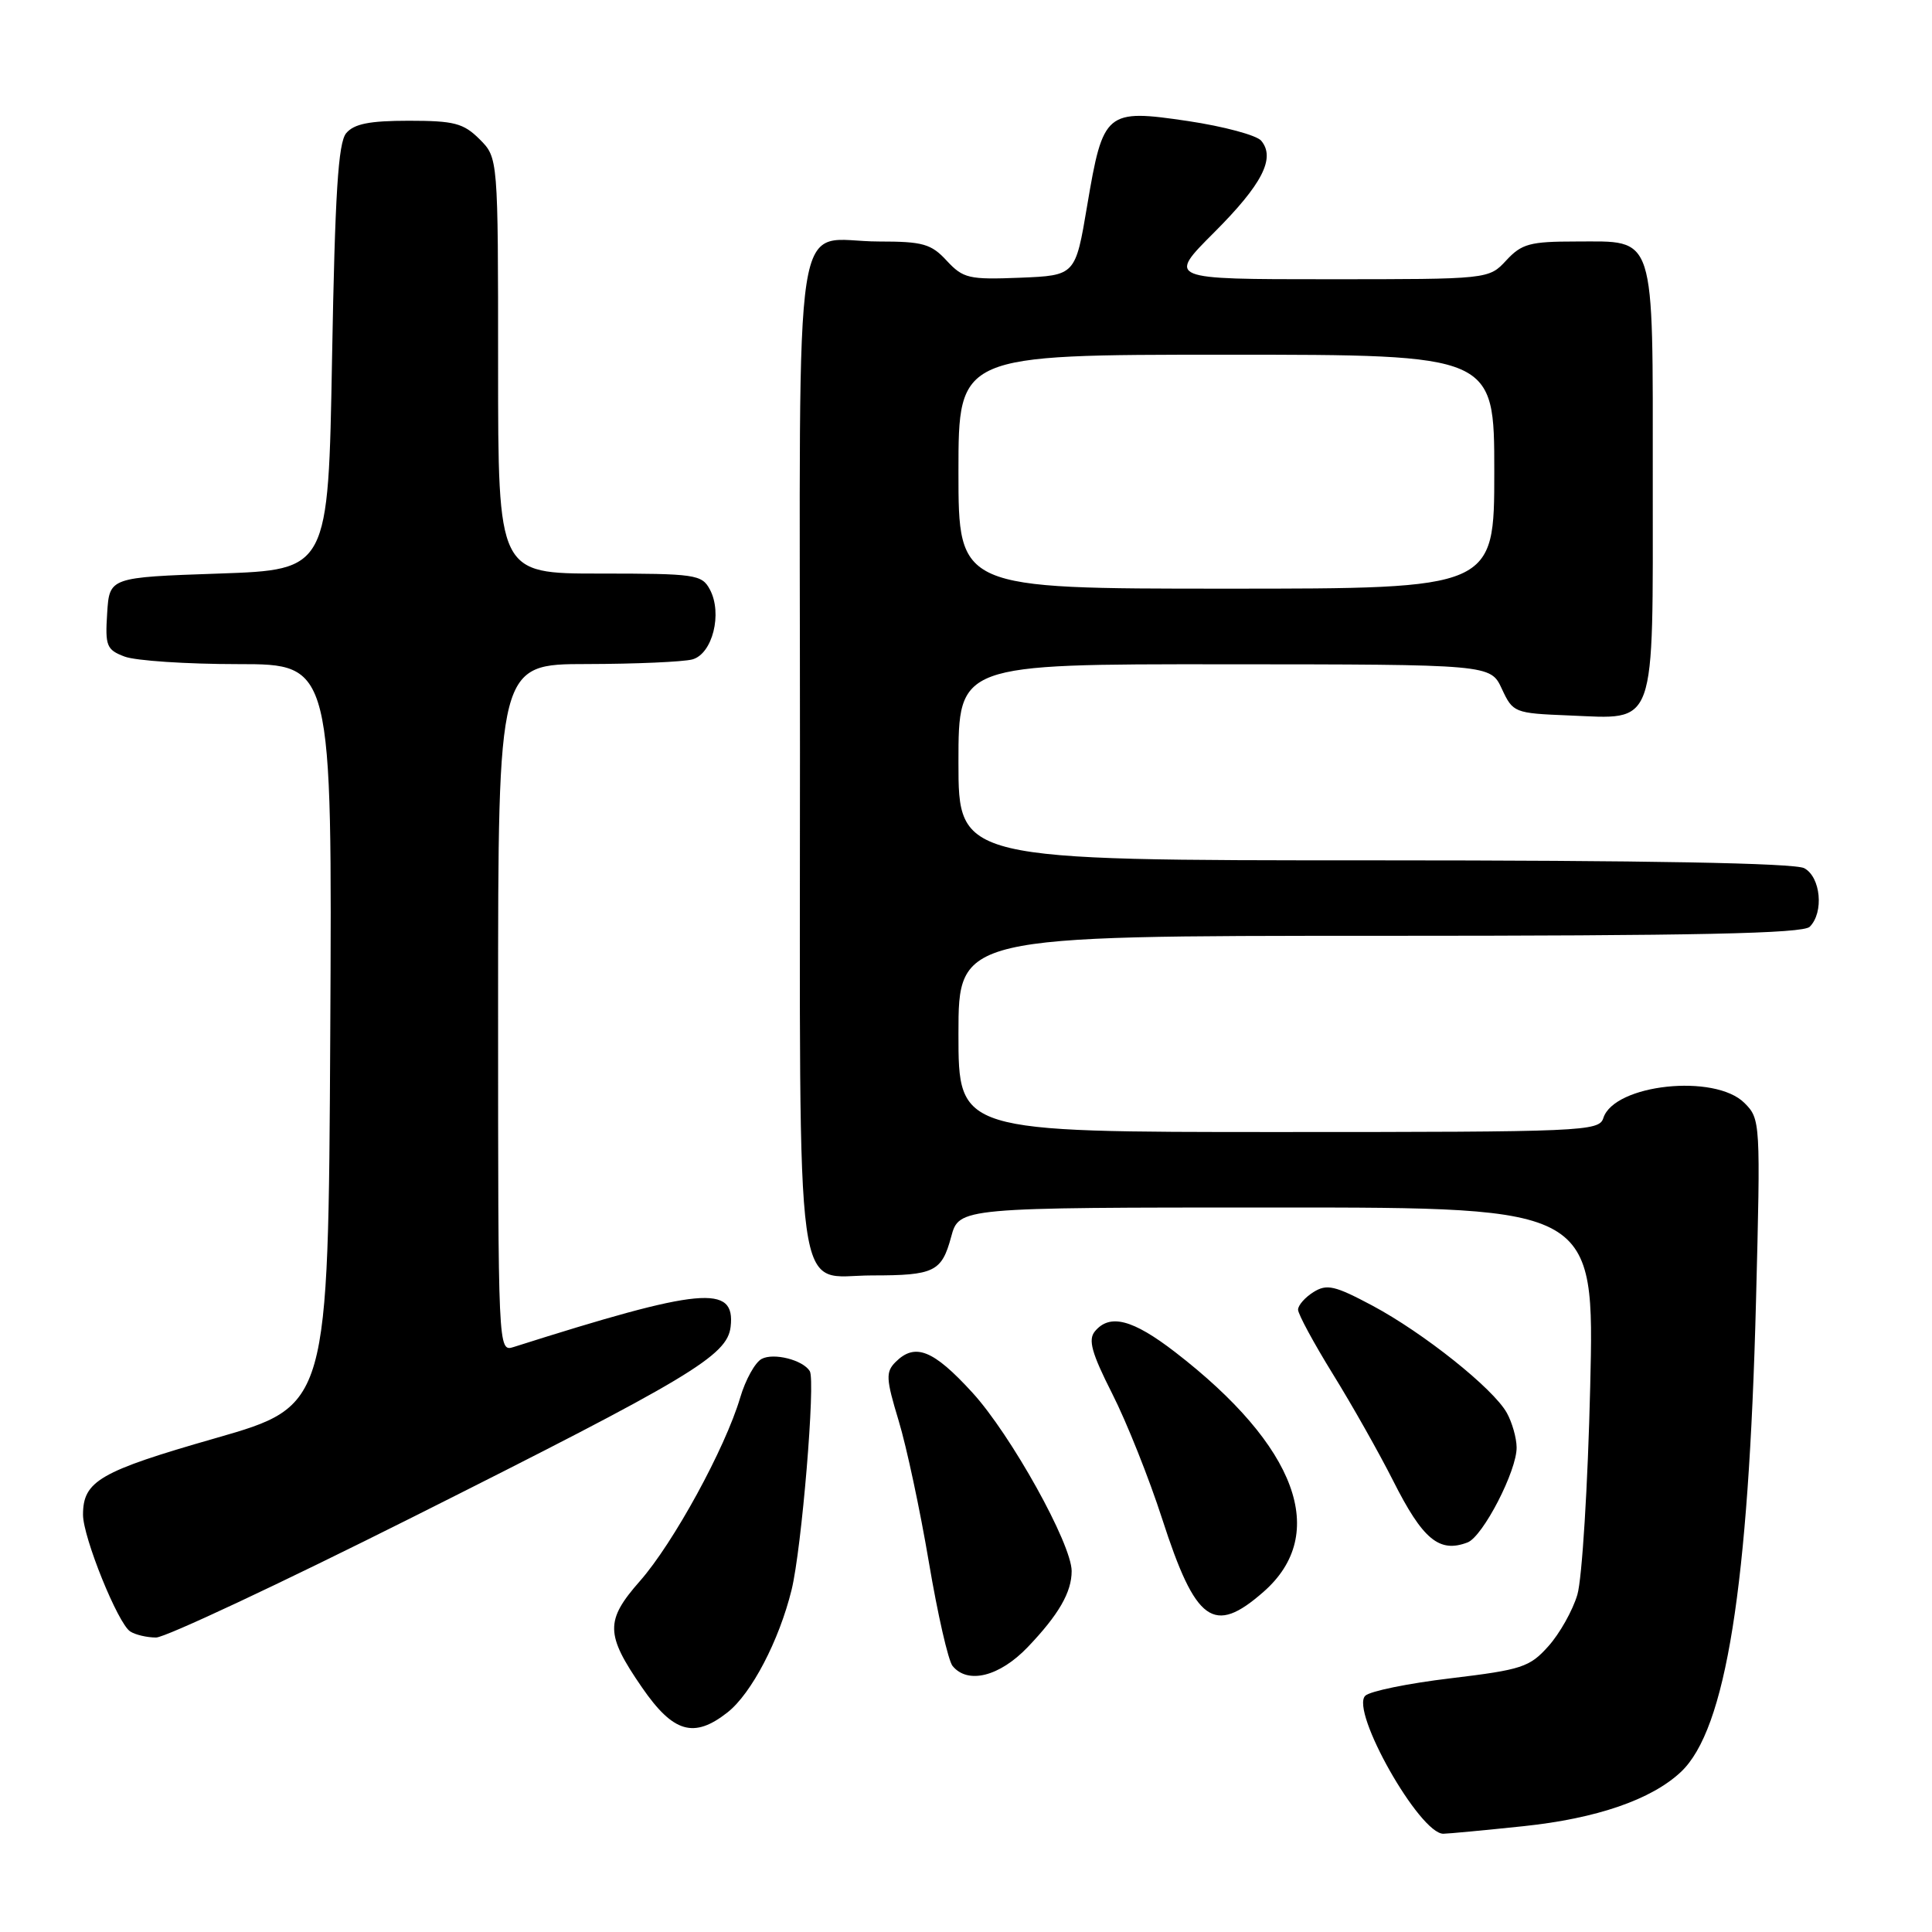 <?xml version="1.0" encoding="UTF-8" standalone="no"?>
<!DOCTYPE svg PUBLIC "-//W3C//DTD SVG 1.1//EN" "http://www.w3.org/Graphics/SVG/1.1/DTD/svg11.dtd" >
<svg xmlns="http://www.w3.org/2000/svg" xmlns:xlink="http://www.w3.org/1999/xlink" version="1.1" viewBox="0 0 256 256">
 <g >
 <path fill="currentColor"
d=" M 201.86 241.98 C 211.57 240.96 218.82 238.46 222.73 234.79 C 228.69 229.18 231.71 210.26 232.68 172.40 C 233.29 148.66 233.27 148.27 231.15 146.15 C 227.23 142.23 213.88 143.66 212.45 148.15 C 211.89 149.91 209.83 150.00 169.43 150.00 C 127.00 150.00 127.00 150.00 127.00 137.00 C 127.00 124.00 127.00 124.00 182.80 124.00 C 224.87 124.00 238.90 123.70 239.80 122.80 C 241.70 120.90 241.26 116.21 239.07 115.04 C 237.80 114.36 218.11 114.00 182.07 114.00 C 127.00 114.00 127.00 114.00 127.00 101.00 C 127.00 88.00 127.00 88.00 162.25 88.02 C 197.50 88.04 197.50 88.04 199.00 91.27 C 200.47 94.43 200.65 94.51 207.87 94.80 C 219.61 95.27 219.00 96.97 219.00 63.67 C 219.00 30.50 219.48 32.00 208.80 32.00 C 202.73 32.00 201.63 32.30 199.59 34.50 C 197.27 37.00 197.27 37.00 175.98 37.00 C 154.68 37.00 154.68 37.00 160.87 30.81 C 167.24 24.44 169.04 20.95 167.12 18.65 C 166.52 17.92 162.15 16.75 157.42 16.04 C 146.53 14.43 146.17 14.73 144.06 27.22 C 142.50 36.50 142.50 36.50 135.16 36.80 C 128.38 37.07 127.63 36.89 125.45 34.55 C 123.39 32.31 122.28 32.00 116.48 32.00 C 104.82 32.00 106.00 24.38 106.00 99.71 C 106.00 175.24 105.14 169.00 115.57 169.00 C 123.79 169.00 124.78 168.52 126.03 163.90 C 127.08 160.00 127.08 160.00 169.18 160.00 C 211.28 160.00 211.28 160.00 210.71 183.75 C 210.40 196.81 209.63 209.21 209.01 211.30 C 208.39 213.40 206.66 216.47 205.17 218.13 C 202.69 220.91 201.64 221.25 192.24 222.38 C 186.60 223.05 181.51 224.09 180.90 224.70 C 178.89 226.71 188.12 243.03 191.26 242.98 C 191.94 242.97 196.71 242.52 201.86 241.98 Z  M 96.40 226.90 C 99.57 224.41 103.24 217.38 104.89 210.66 C 106.23 205.20 108.08 182.94 107.30 181.68 C 106.39 180.20 102.53 179.22 100.93 180.06 C 100.06 180.51 98.78 182.82 98.08 185.19 C 96.10 191.89 89.23 204.46 84.80 209.49 C 80.18 214.74 80.21 216.54 85.05 223.57 C 89.20 229.60 91.94 230.41 96.40 226.90 Z  M 136.18 218.25 C 140.28 213.96 142.00 210.98 142.00 208.18 C 142.00 204.58 133.95 190.11 128.85 184.53 C 123.66 178.85 121.25 177.89 118.66 180.48 C 117.35 181.80 117.39 182.69 119.07 188.23 C 120.12 191.68 121.92 200.12 123.08 207.00 C 124.24 213.88 125.65 220.06 126.22 220.75 C 128.24 223.21 132.45 222.15 136.18 218.25 Z  M 54.68 201.03 C 91.46 182.57 96.37 179.64 96.81 175.81 C 97.47 170.15 93.00 170.57 68.05 178.49 C 66.00 179.13 66.00 179.03 66.00 133.57 C 66.00 88.00 66.00 88.00 77.75 87.99 C 84.21 87.98 90.50 87.70 91.73 87.38 C 94.41 86.66 95.76 81.28 94.06 78.11 C 93.00 76.12 92.13 76.00 79.46 76.00 C 66.00 76.00 66.00 76.00 66.00 48.45 C 66.00 20.91 66.00 20.91 63.55 18.45 C 61.41 16.32 60.18 16.00 54.17 16.00 C 48.95 16.00 46.91 16.41 45.87 17.65 C 44.81 18.93 44.39 25.63 44.00 47.40 C 43.50 75.50 43.50 75.50 29.00 76.00 C 14.50 76.50 14.50 76.50 14.20 81.25 C 13.92 85.59 14.12 86.10 16.51 87.00 C 17.95 87.55 24.73 88.00 31.57 88.00 C 44.02 88.00 44.02 88.00 43.76 137.14 C 43.50 186.28 43.50 186.28 28.54 190.57 C 13.22 194.96 11.00 196.24 11.00 200.71 C 11.00 203.70 15.63 215.15 17.26 216.18 C 17.94 216.62 19.48 216.98 20.68 216.98 C 21.88 216.99 37.18 209.81 54.68 201.03 Z  M 167.43 210.92 C 176.16 203.26 171.86 191.62 155.71 179.16 C 150.08 174.82 147.05 174.03 145.08 176.41 C 144.16 177.52 144.64 179.27 147.37 184.66 C 149.28 188.42 152.26 195.89 153.99 201.25 C 158.44 215.01 160.82 216.73 167.43 210.92 Z  M 194.46 204.38 C 196.50 203.59 201.01 194.85 200.96 191.78 C 200.95 190.53 200.36 188.47 199.66 187.21 C 197.86 183.98 188.63 176.62 181.83 172.99 C 176.87 170.35 175.81 170.10 174.04 171.21 C 172.92 171.91 172.00 172.96 172.00 173.54 C 172.00 174.12 174.07 177.95 176.60 182.05 C 179.14 186.15 182.73 192.51 184.59 196.19 C 188.53 204.01 190.71 205.81 194.46 204.38 Z  M 127.00 62.50 C 127.00 47.00 127.00 47.00 162.50 47.00 C 198.00 47.00 198.00 47.00 198.00 62.50 C 198.00 78.00 198.00 78.00 162.50 78.00 C 127.00 78.00 127.00 78.00 127.00 62.50 Z "/>
</g>
</svg>